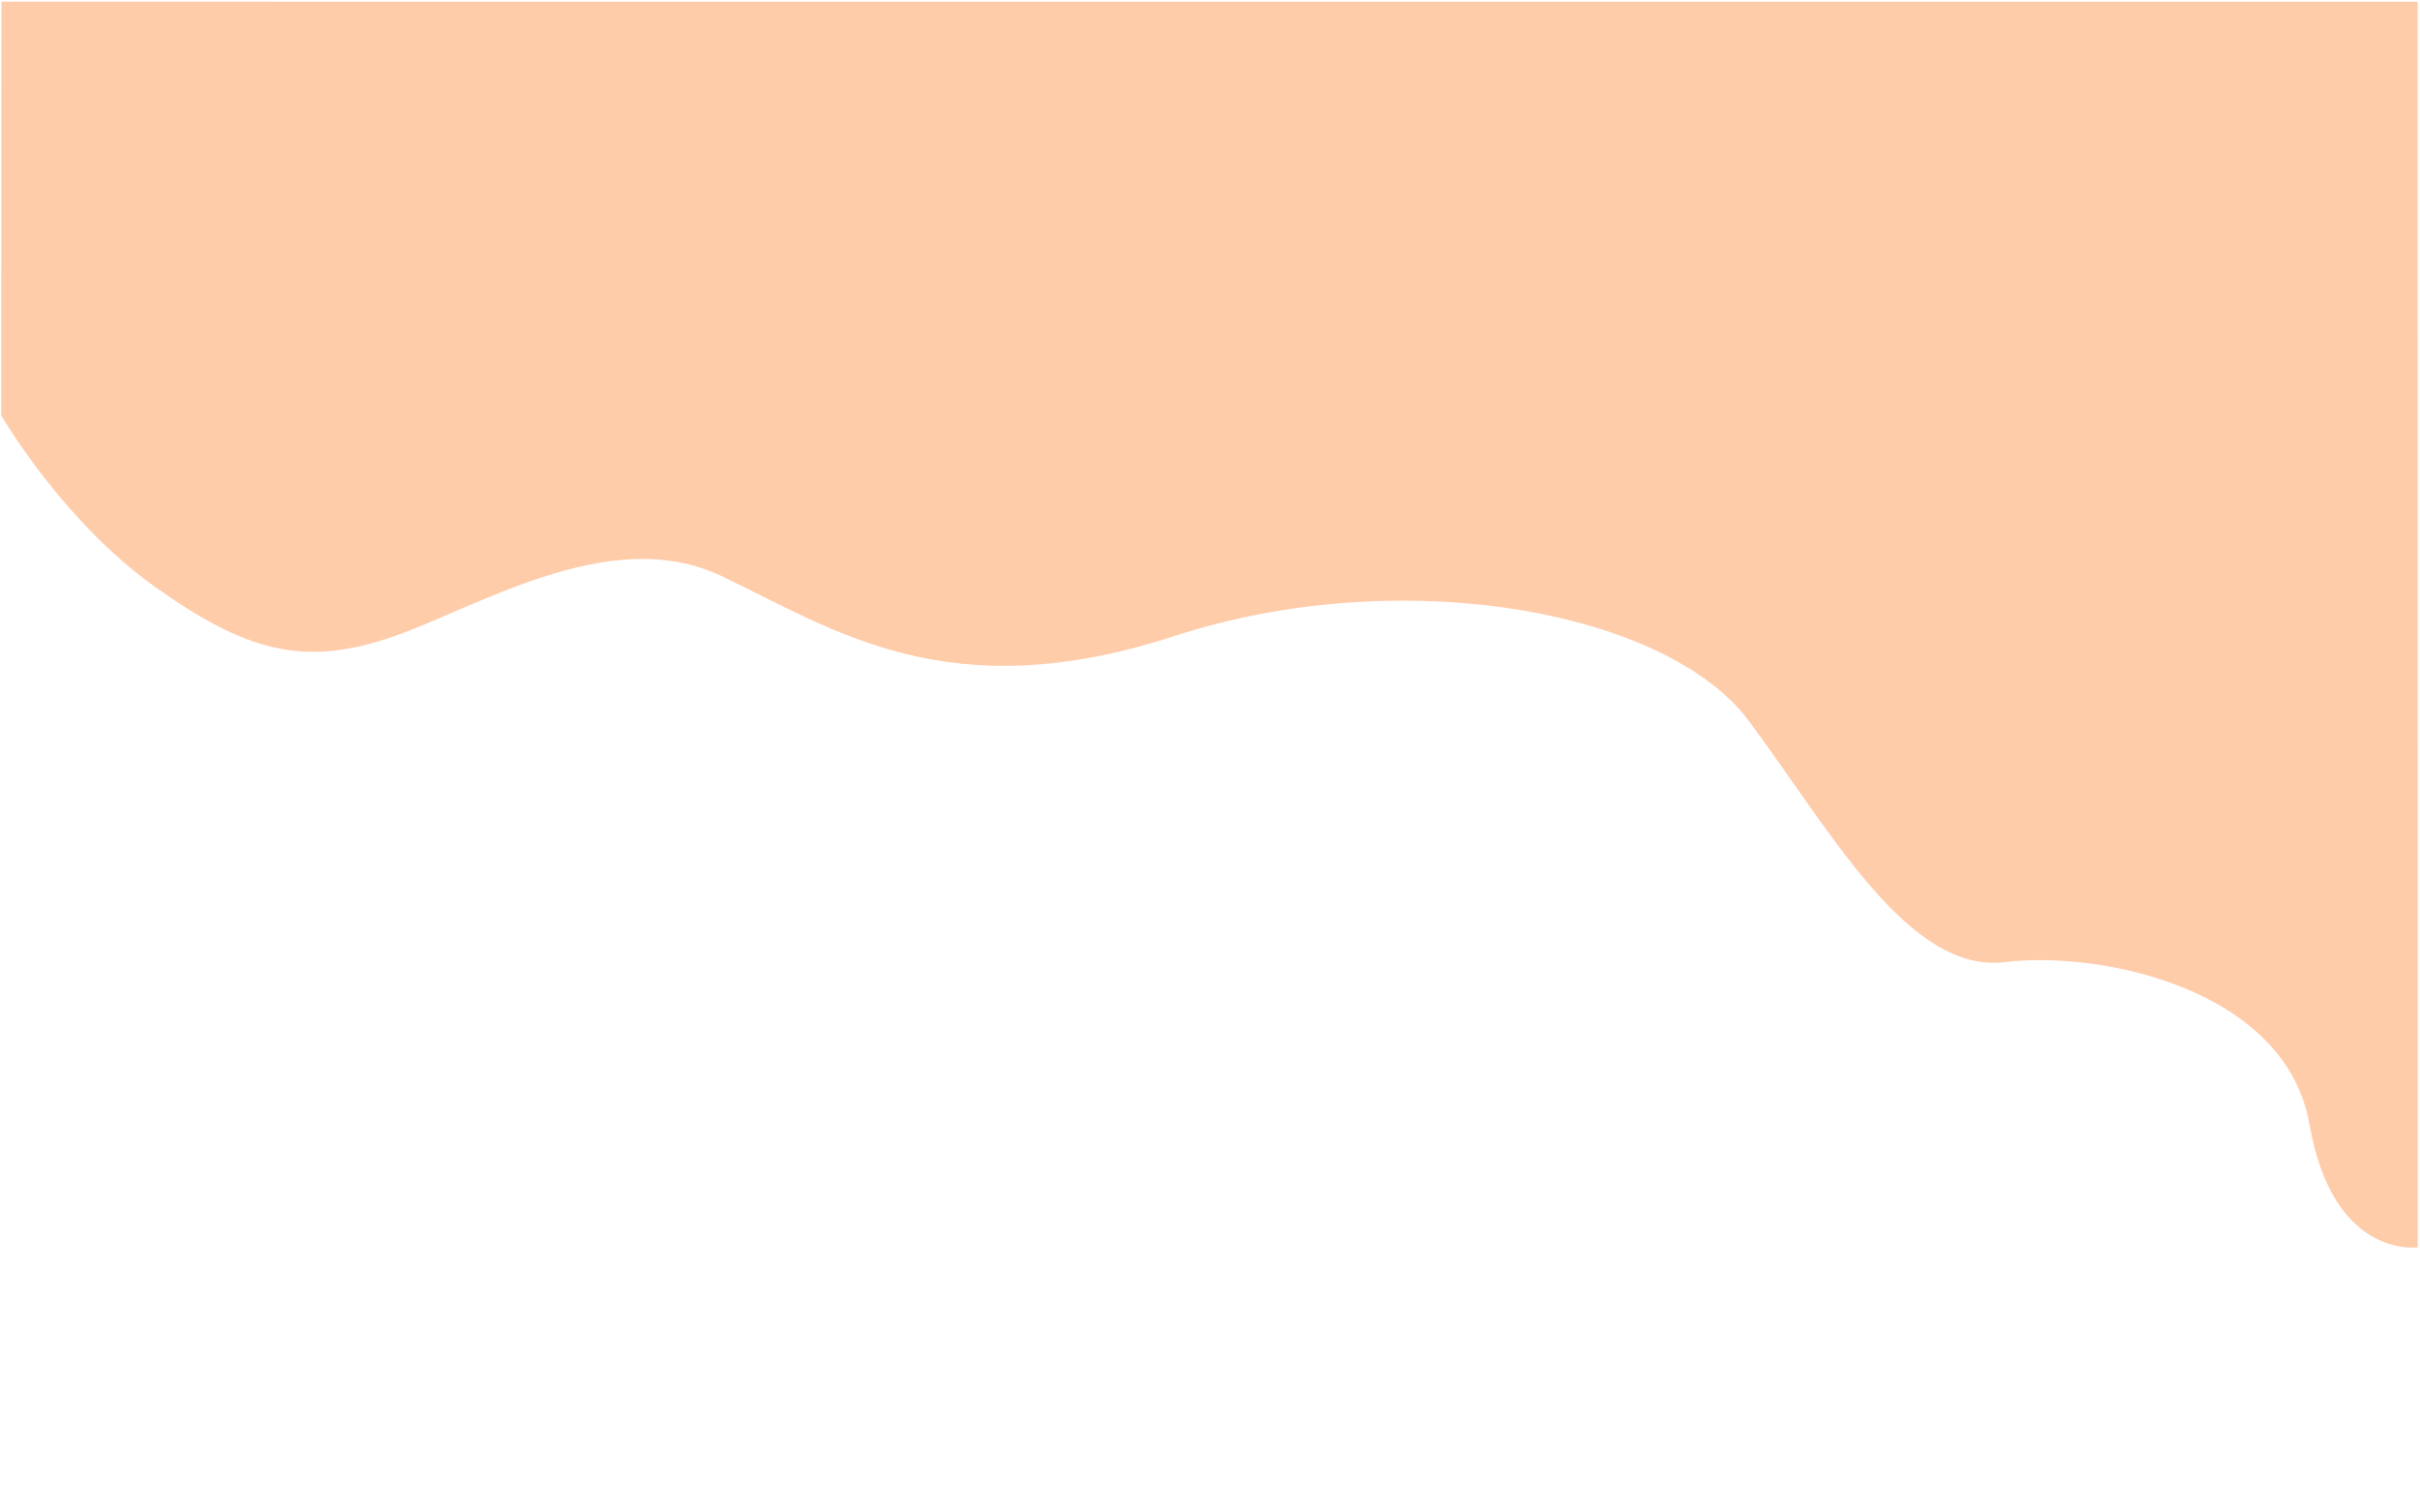 <?xml version="1.0" encoding="UTF-8" standalone="no"?>
<svg
   xmlns:dc="http://purl.org/dc/elements/1.1/"
   xmlns:cc="http://creativecommons.org/ns#"
   xmlns:rdf="http://www.w3.org/1999/02/22-rdf-syntax-ns#"
   xmlns:svg="http://www.w3.org/2000/svg"
   xmlns="http://www.w3.org/2000/svg"
   xmlns:sodipodi="http://sodipodi.sourceforge.net/DTD/sodipodi-0.dtd"
   xmlns:inkscape="http://www.inkscape.org/namespaces/inkscape"
   width="1440mm"
   height="900mm"
   viewBox="0 0 1440 900"
   version="1.1"
   id="svg1947"
   inkscape:version="1.0 (b51213c273, 2020-08-10)"
   sodipodi:docname="background_stretched_lighter_shade.svg">
  <defs
     id="defs1941" />
  <sodipodi:namedview
     id="base"
     pagecolor="#ffffff"
     bordercolor="#666666"
     borderopacity="1.0"
     inkscape:pageopacity="0.0"
     inkscape:pageshadow="2"
     inkscape:zoom="0.061871843"
     inkscape:cx="3143.5523"
     inkscape:cy="1448.1018"
     inkscape:document-units="px"
     inkscape:current-layer="layer1"
     inkscape:document-rotation="0"
     showgrid="false"
     inkscape:window-width="1600"
     inkscape:window-height="900"
     inkscape:window-x="0"
     inkscape:window-y="0"
     inkscape:window-maximized="1" />
  <g
     inkscape:label="Layer 1"
     inkscape:groupmode="layer"
     id="layer1">
    <path
       style="fill:#ffccaa;stroke:none;stroke-width:1.281px;stroke-linecap:butt;stroke-linejoin:miter;stroke-opacity:1;fill-opacity:1;opacity:1"
       d="M 0.858,1.008 0.731,247.248 c 0,0 36.029,62.197 90.643,101.321 54.614,39.124 88.871,47.959 139.558,31.266 50.687,-16.693 131.144,-68.964 198.163,-37.164 67.019,31.8 134.703,79.81 269.566,35.854 134.862,-43.956 293.009,-15.429 342.038,50.553 49.029,65.983 95.001,150.395 152.315,143.414 57.313,-6.981 167.155,16.098 181.211,96.589 14.057,80.491 64.406,73.148 64.406,73.148 l -0.034,-741.136 z"
       id="path851"
       sodipodi:nodetypes="cczzzzzzzccc" />
  </g>
</svg>
